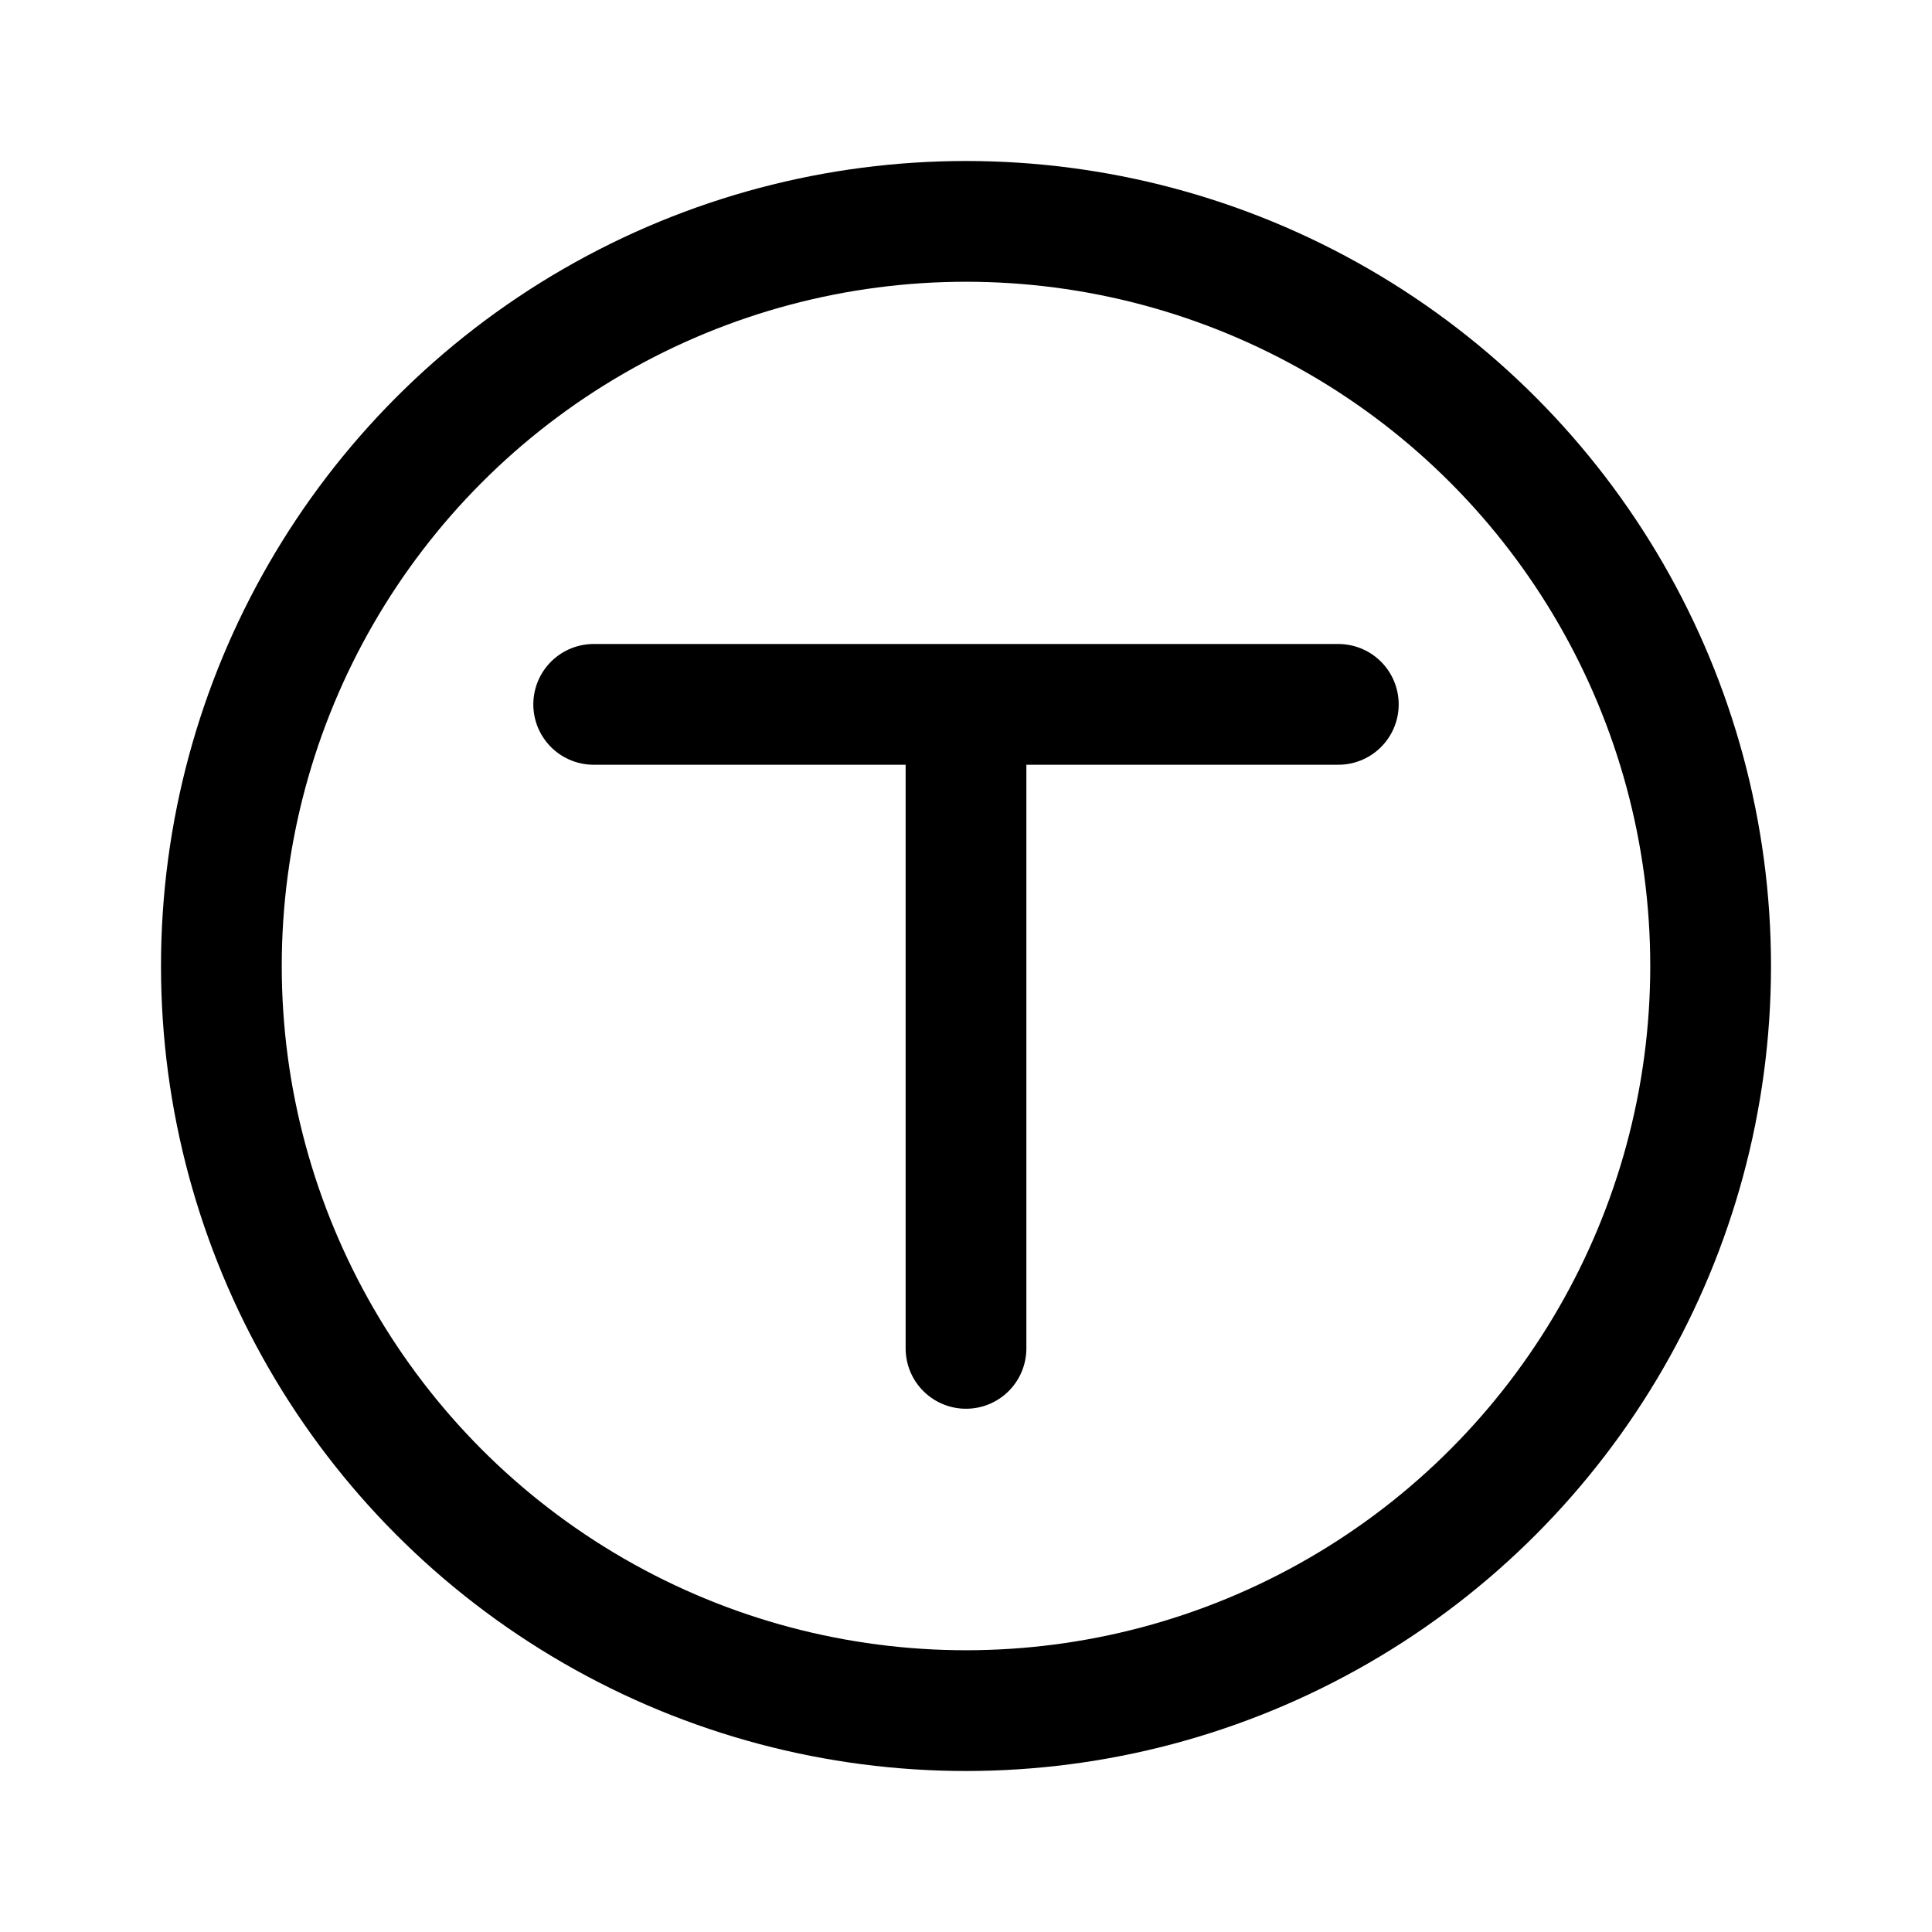 <svg width="192" height="192" viewBox="0 0 192 192" fill="none" xmlns="http://www.w3.org/2000/svg"><path d="M96 70v64M59 70h74" stroke="#000" stroke-width="12" stroke-linecap="round" stroke-linejoin="round"/><circle cx="96" cy="96" r="74" stroke="#000" stroke-width="12" stroke-linecap="round" stroke-linejoin="round"/></svg>
